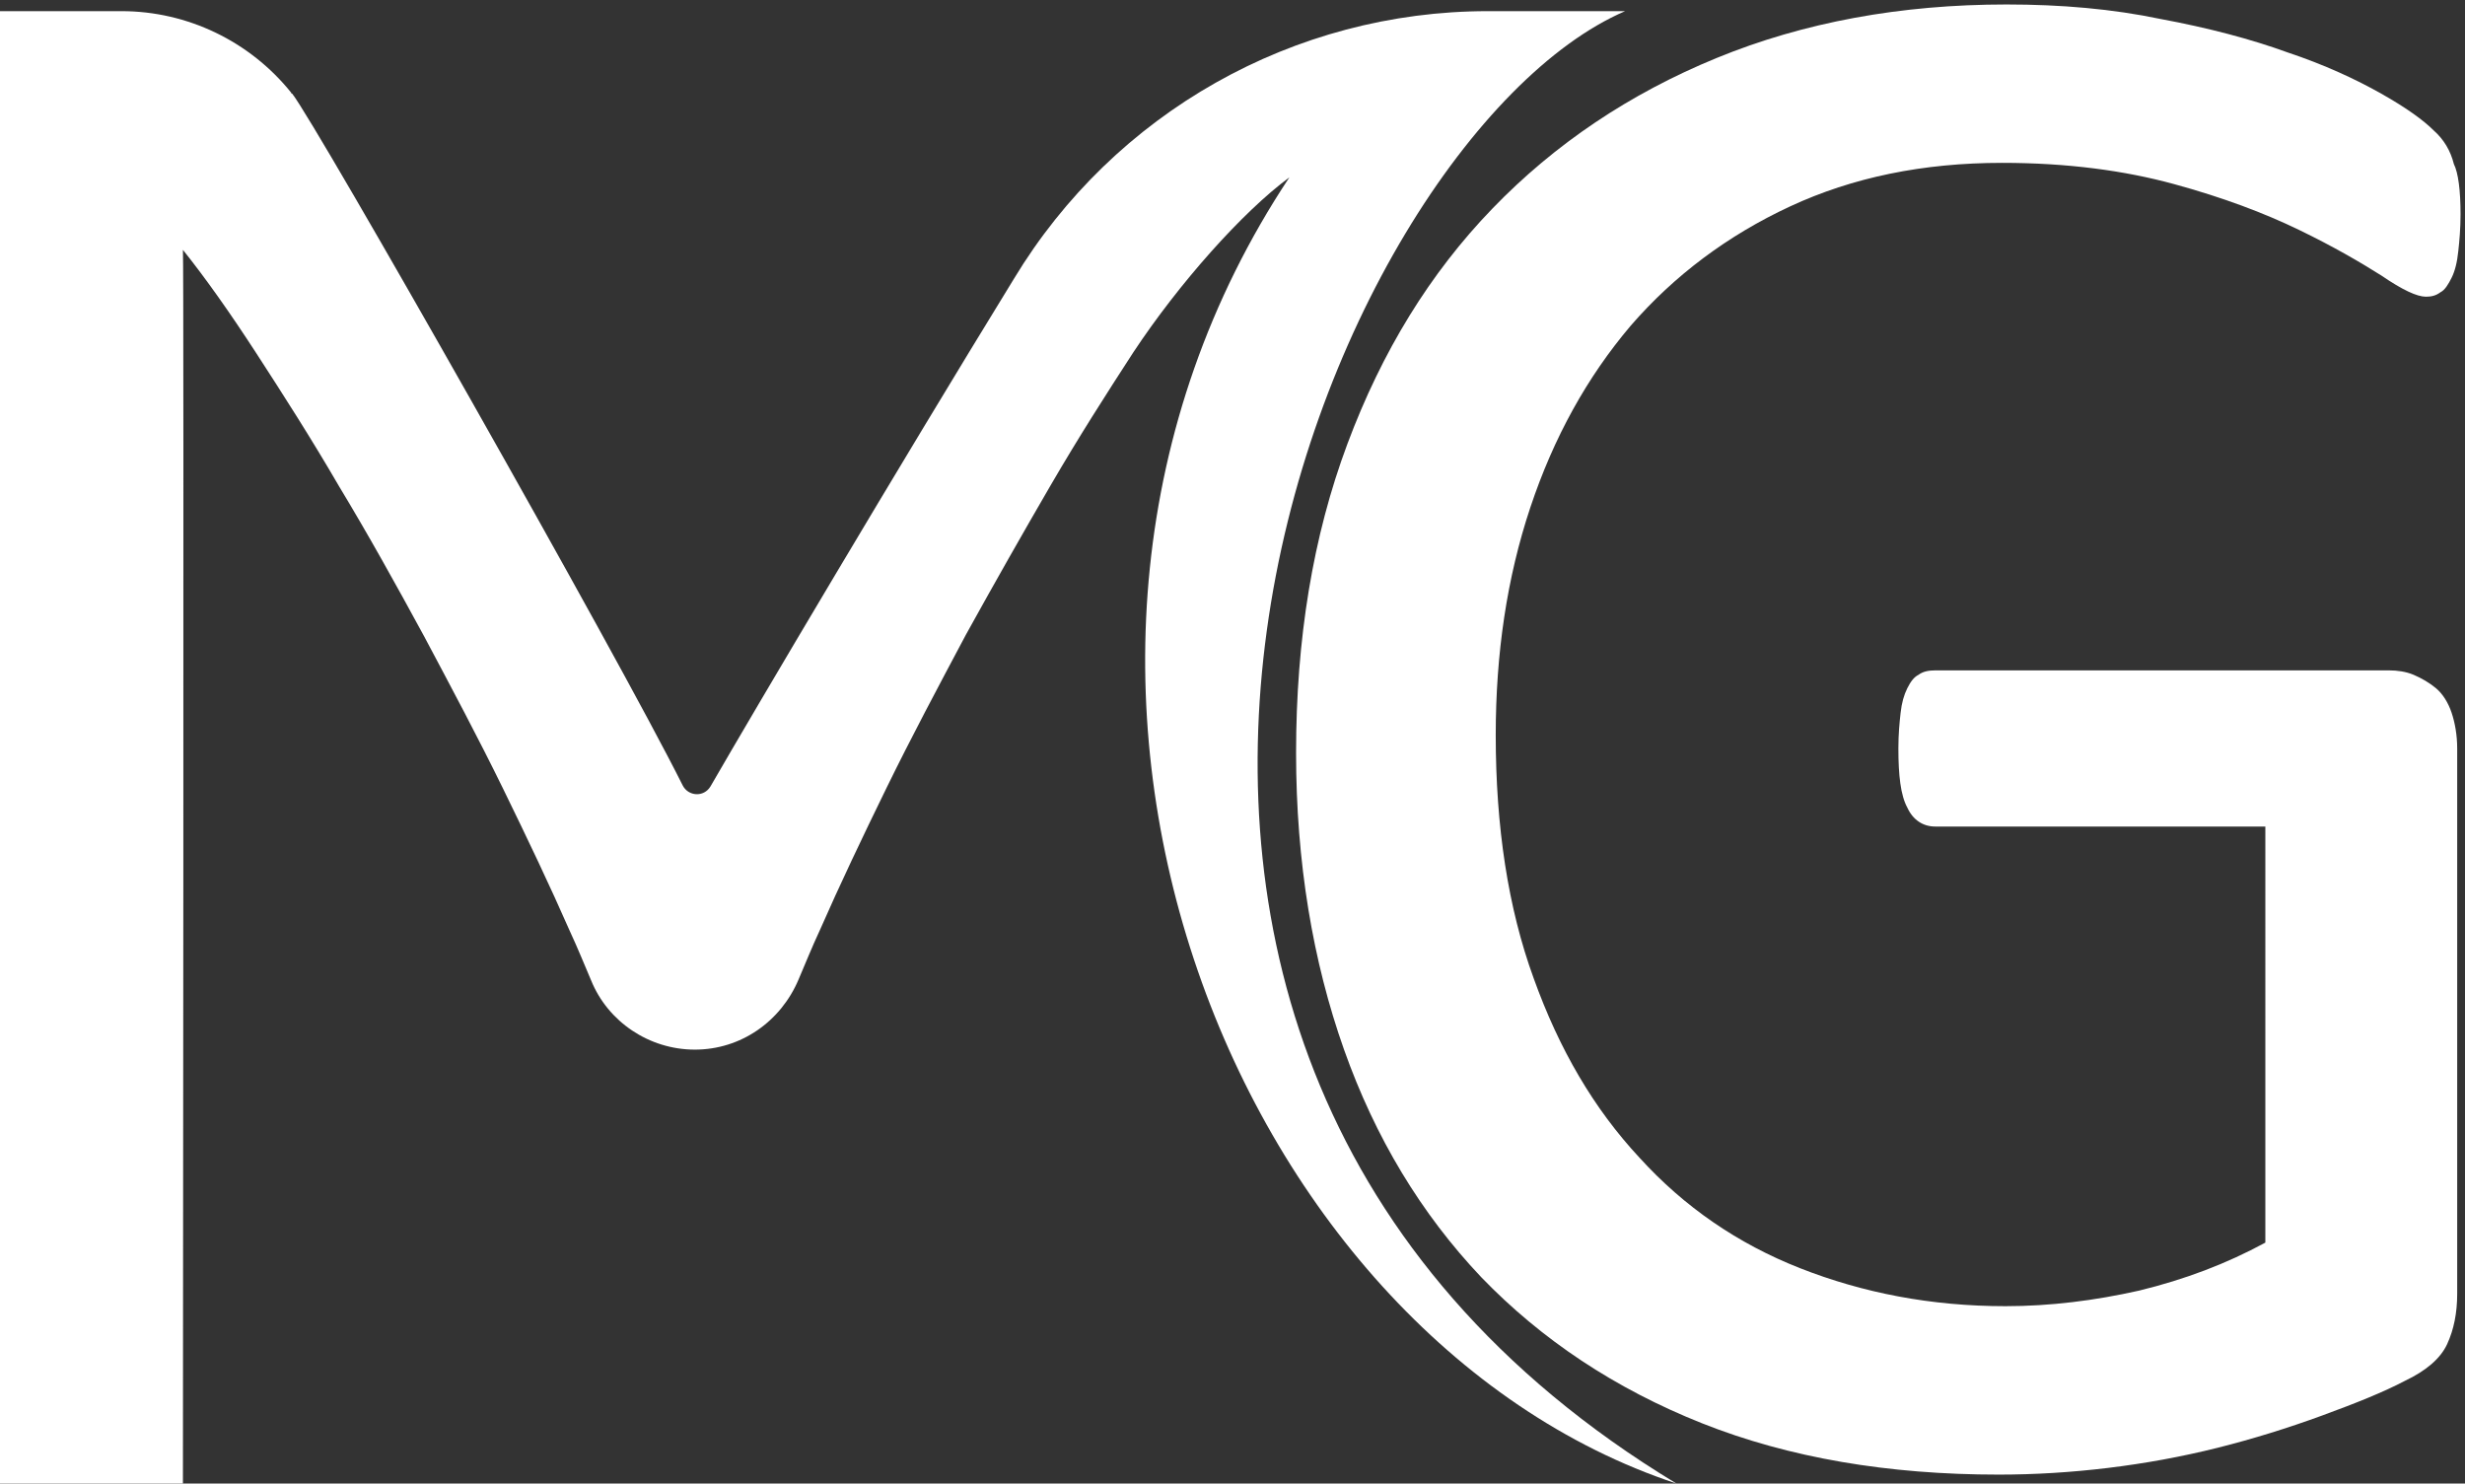 <?xml version="1.0" encoding="utf-8"?>
<!-- Generator: Adobe Illustrator 21.0.2, SVG Export Plug-In . SVG Version: 6.00 Build 0)  -->
<svg version="1.1" id="Layer_1" xmlns="http://www.w3.org/2000/svg" xmlns:xlink="http://www.w3.org/1999/xlink" x="0px" y="0px"
	 viewBox="0 0 221 133" style="enable-background:new 0 0 221 133;" xml:space="preserve">
<rect x="0" y="0" width="221" height="133" fill="#333333" stroke="none"/>
<style type="text/css">
	.st0{fill:#FFFFFF;}
</style>
<g>
	<g>
		<path class="st0" d="M220.6,19.2c0,1.3-0.1,2.4-0.2,3.3c-0.1,1-0.3,1.8-0.6,2.4c-0.3,0.6-0.6,1.1-1,1.3c-0.4,0.3-0.8,0.4-1.3,0.4
			c-0.8,0-2.1-0.6-4-1.9c-1.9-1.2-4.3-2.6-7.4-4.1c-3.1-1.5-6.8-2.9-11.2-4.1s-9.5-1.9-15.4-1.9c-7.1,0-13.4,1.3-19,3.9
			c-5.6,2.6-10.4,6.2-14.3,10.7c-3.9,4.6-6.9,10-9,16.3s-3.1,13.1-3.1,20.4c0,8.2,1.1,15.5,3.4,21.8c2.3,6.4,5.4,11.7,9.5,16.1
			c4,4.4,8.8,7.7,14.4,9.9s11.7,3.4,18.4,3.4c4,0,8-0.5,12-1.4c4.1-1,7.8-2.4,11.3-4.3V74.1h-29.6c-1.1,0-2-0.6-2.5-1.7
			c-0.6-1.1-0.8-2.9-0.8-5.3c0-1.3,0.1-2.3,0.2-3.2c0.1-0.9,0.3-1.6,0.6-2.2s0.6-1,1-1.2c0.4-0.3,0.9-0.4,1.5-0.4h40.7
			c0.7,0,1.5,0.1,2.2,0.4c0.7,0.3,1.4,0.7,2,1.2c0.6,0.5,1.1,1.3,1.4,2.2c0.3,0.9,0.5,2,0.5,3.2v48.9c0,1.7-0.3,3.2-0.9,4.5
			c-0.6,1.3-1.9,2.4-3.8,3.3c-1.9,1-4.4,2-7.4,3.1c-3,1.1-6.2,2.1-9.4,2.9c-3.2,0.8-6.5,1.4-9.8,1.8c-3.3,0.4-6.6,0.6-9.8,0.6
			c-9.9,0-18.8-1.5-26.6-4.6c-7.8-3.1-14.4-7.5-19.8-13.1c-5.4-5.7-9.5-12.5-12.3-20.4c-2.8-7.9-4.3-16.8-4.3-26.6
			c0-10.2,1.5-19.4,4.6-27.7c3.1-8.3,7.4-15.3,13-21.1s12.3-10.3,20.1-13.5c7.8-3.2,16.5-4.8,26-4.8c4.9,0,9.5,0.4,13.8,1.3
			c4.3,0.8,8.1,1.8,11.4,3c3.3,1.1,6.1,2.4,8.4,3.7c2.3,1.3,3.8,2.4,4.7,3.3c0.9,0.8,1.5,1.8,1.8,3
			C220.4,15.5,220.6,17.1,220.6,19.2z"/>
	</g>
</g>
<g>
	<g>
		<path class="st0" d="M63.7,70.5c4.1-7.1,16.7-28.4,27.2-45.5C99.9,10.1,116,1,133.4,1l12.3,0c-26.7,11.5-60.5,92.6,4.6,132
			c-39.9-13.2-63.9-73.1-34.7-117.1c-4.2,3.1-9.9,9.5-14,15.7c-2.4,3.7-4.9,7.6-7.4,11.9c-2.5,4.3-5,8.7-7.6,13.4
			c-2.5,4.7-4.9,9.2-7.1,13.7c-2.2,4.5-4.2,8.7-6,12.8c-0.7,1.5-1.3,3-1.9,4.4c-1.6,3.8-5.2,6.3-9.3,6.3h0c-4.1,0-7.8-2.5-9.3-6.2
			c-0.6-1.4-1.2-2.9-1.9-4.4c-1.8-4.1-3.8-8.3-6-12.8c-2.2-4.5-4.6-9-7.1-13.7c-2.5-4.6-5-9.1-7.6-13.4c-2.5-4.3-5-8.2-7.4-11.9
			s-4.6-6.8-6.6-9.3c0.1,0.4,0,110.7,0,110.7H-0.1V1l11,0c5.9,0,11.5,2.7,15.2,7.3c0,0,0,0.1,0.1,0.1c2.2,2.8,29.1,50.2,35,62
			C61.7,71.4,63.1,71.5,63.7,70.5z"/>
	</g>
</g>
</svg>
